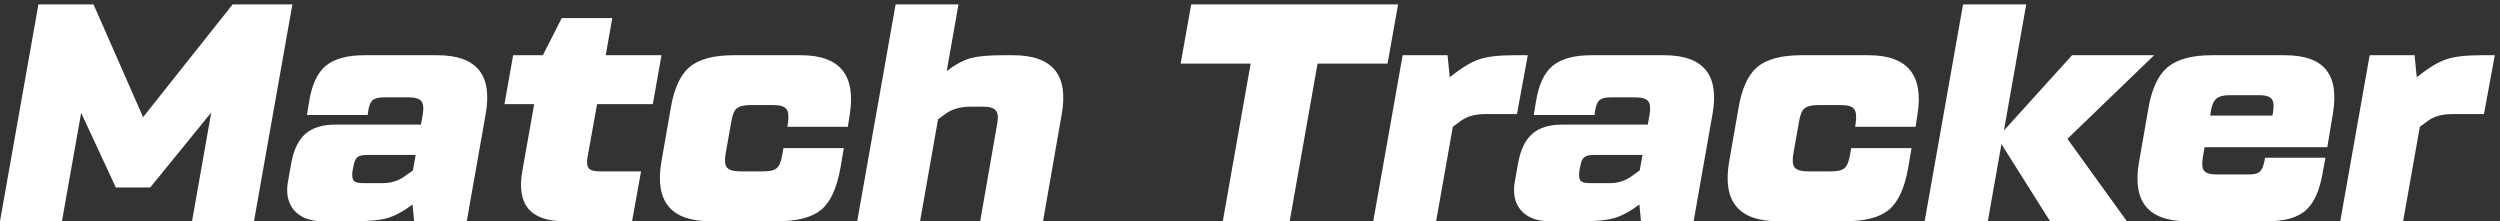 <svg width="226" height="20" viewBox="0 0 226 20" fill="none" xmlns="http://www.w3.org/2000/svg">
<rect x="0" y="0" width="226" height="20" fill="#333333" stroke="none"/>
<path d="M21.028 0.4H26.432L22.96 20H17.36L19.096 10.172L13.58 16.948H10.472L7.336 10.2L5.6 20H0L3.472 0.4H8.456L12.936 10.592L21.028 0.4ZM39.536 4.992C43.083 4.992 44.539 6.765 43.904 10.312L42.196 20H37.436L37.296 18.488C36.438 19.123 35.672 19.533 35 19.72C34.347 19.907 33.376 20 32.088 20H29.176C28.019 20 27.151 19.664 26.572 18.992C25.994 18.301 25.826 17.377 26.068 16.22L26.348 14.652C26.572 13.476 27.002 12.617 27.636 12.076C28.271 11.535 29.167 11.264 30.324 11.264H38.052L38.22 10.34C38.314 9.761 38.267 9.36 38.08 9.136C37.894 8.912 37.511 8.8 36.932 8.8H34.692C34.226 8.8 33.89 8.884 33.684 9.052C33.498 9.22 33.367 9.537 33.292 10.004L33.236 10.396H27.748L27.944 9.192C28.187 7.661 28.691 6.579 29.456 5.944C30.24 5.309 31.398 4.992 32.928 4.992H39.536ZM34.608 16.556C35.336 16.556 35.98 16.36 36.54 15.968L37.324 15.408L37.464 14.624L37.576 14.008H33.152C32.742 14.008 32.452 14.083 32.284 14.232C32.135 14.363 32.023 14.633 31.948 15.044L31.864 15.464C31.808 15.875 31.846 16.164 31.976 16.332C32.107 16.481 32.387 16.556 32.816 16.556H34.608ZM53.975 9.416L53.107 14.232C53.032 14.699 53.07 15.025 53.219 15.212C53.387 15.399 53.714 15.492 54.199 15.492H57.951L57.139 20H51.007C47.927 20 46.667 18.469 47.227 15.408L48.291 9.416H45.603L46.387 4.992H49.075L50.783 1.632H55.347L54.759 4.992H59.799L59.015 9.416H53.975ZM64.214 20C60.648 20 59.174 18.208 59.79 14.624L60.63 9.808C60.928 8.016 61.498 6.765 62.338 6.056C63.197 5.347 64.522 4.992 66.314 4.992H72.39C75.918 4.992 77.392 6.784 76.814 10.368L76.646 11.46H71.186L71.242 11.04C71.317 10.461 71.26 10.06 71.074 9.836C70.887 9.612 70.504 9.5 69.926 9.5H67.826C67.247 9.5 66.837 9.603 66.594 9.808C66.37 9.995 66.211 10.377 66.118 10.956L65.586 13.952C65.493 14.531 65.539 14.932 65.726 15.156C65.931 15.38 66.323 15.492 66.902 15.492H69.002C69.581 15.492 69.982 15.399 70.206 15.212C70.448 15.007 70.617 14.615 70.71 14.036L70.822 13.392H76.282L75.974 15.184C75.656 16.995 75.078 18.255 74.238 18.964C73.398 19.655 72.082 20 70.29 20H64.214ZM91.576 4.992C95.159 4.992 96.625 6.784 95.972 10.368L94.291 20H88.608L90.147 11.18C90.26 10.601 90.213 10.2 90.007 9.976C89.821 9.752 89.438 9.64 88.859 9.64H87.767C86.853 9.64 86.106 9.845 85.528 10.256L84.799 10.788L83.175 20H77.492L80.963 0.4H86.647L85.584 6.42C86.405 5.804 87.142 5.412 87.796 5.244C88.449 5.076 89.41 4.992 90.68 4.992H91.576ZM126.387 0.4L125.435 5.748H119.107L116.587 20H110.539L113.059 5.748H106.731L107.683 0.4H126.387ZM136.908 4.992H138.112L137.132 10.312H134.304C133.352 10.312 132.605 10.517 132.064 10.928L131.336 11.46L129.824 20H124.14L126.8 4.992H130.86L131.056 6.98C132.139 6.121 133.035 5.58 133.744 5.356C134.453 5.113 135.508 4.992 136.908 4.992ZM150.443 4.992C153.989 4.992 155.445 6.765 154.811 10.312L153.103 20H148.343L148.203 18.488C147.344 19.123 146.579 19.533 145.907 19.72C145.253 19.907 144.283 20 142.995 20H140.083C138.925 20 138.057 19.664 137.479 18.992C136.9 18.301 136.732 17.377 136.975 16.22L137.255 14.652C137.479 13.476 137.908 12.617 138.543 12.076C139.177 11.535 140.073 11.264 141.231 11.264H148.959L149.127 10.34C149.22 9.761 149.173 9.36 148.987 9.136C148.8 8.912 148.417 8.8 147.839 8.8H145.599C145.132 8.8 144.796 8.884 144.591 9.052C144.404 9.22 144.273 9.537 144.199 10.004L144.143 10.396H138.655L138.851 9.192C139.093 7.661 139.597 6.579 140.363 5.944C141.147 5.309 142.304 4.992 143.835 4.992H150.443ZM145.515 16.556C146.243 16.556 146.887 16.36 147.447 15.968L148.231 15.408L148.371 14.624L148.483 14.008H144.059C143.648 14.008 143.359 14.083 143.191 14.232C143.041 14.363 142.929 14.633 142.855 15.044L142.771 15.464C142.715 15.875 142.752 16.164 142.883 16.332C143.013 16.481 143.293 16.556 143.723 16.556H145.515ZM160.737 20C157.172 20 155.697 18.208 156.313 14.624L157.153 9.808C157.452 8.016 158.021 6.765 158.861 6.056C159.72 5.347 161.045 4.992 162.837 4.992H168.913C172.441 4.992 173.916 6.784 173.337 10.368L173.169 11.46H167.709L167.765 11.04C167.84 10.461 167.784 10.06 167.597 9.836C167.411 9.612 167.028 9.5 166.449 9.5H164.349C163.771 9.5 163.36 9.603 163.117 9.808C162.893 9.995 162.735 10.377 162.641 10.956L162.109 13.952C162.016 14.531 162.063 14.932 162.249 15.156C162.455 15.38 162.847 15.492 163.425 15.492H165.525C166.104 15.492 166.505 15.399 166.729 15.212C166.972 15.007 167.14 14.615 167.233 14.036L167.345 13.392H172.805L172.497 15.184C172.18 16.995 171.601 18.255 170.761 18.964C169.921 19.655 168.605 20 166.813 20H160.737ZM194.735 4.992L186.895 12.552L192.271 20H185.327L180.931 13.028L179.699 20H173.987L177.459 0.4H183.171L181.155 11.796L187.315 4.992H194.735ZM206.552 4.992C208.325 4.992 209.567 5.431 210.276 6.308C210.985 7.167 211.191 8.492 210.892 10.284L210.388 13.308H199.3L199.132 14.232C199.039 14.811 199.076 15.212 199.244 15.436C199.431 15.66 199.813 15.772 200.392 15.772H203.304C203.771 15.772 204.097 15.688 204.284 15.52C204.471 15.352 204.611 15.035 204.704 14.568L204.76 14.26H210.22L209.94 15.772C209.66 17.321 209.147 18.413 208.4 19.048C207.653 19.683 206.524 20 205.012 20H197.732C194.204 20 192.748 18.227 193.364 14.68L194.204 9.864C194.503 8.072 195.081 6.812 195.94 6.084C196.817 5.356 198.152 4.992 199.944 4.992H206.552ZM199.86 10.06L199.804 10.452H205.432L205.488 10.116C205.581 9.537 205.535 9.145 205.348 8.94C205.18 8.716 204.807 8.604 204.228 8.604H201.568C201.008 8.604 200.607 8.707 200.364 8.912C200.121 9.117 199.953 9.5 199.86 10.06ZM224.326 4.992H225.53L224.55 10.312H221.722C220.77 10.312 220.023 10.517 219.482 10.928L218.754 11.46L217.242 20H211.558L214.218 4.992H218.278L218.474 6.98C219.557 6.121 220.453 5.58 221.162 5.356C221.871 5.113 222.926 4.992 224.326 4.992Z" fill="white"/>
</svg>

